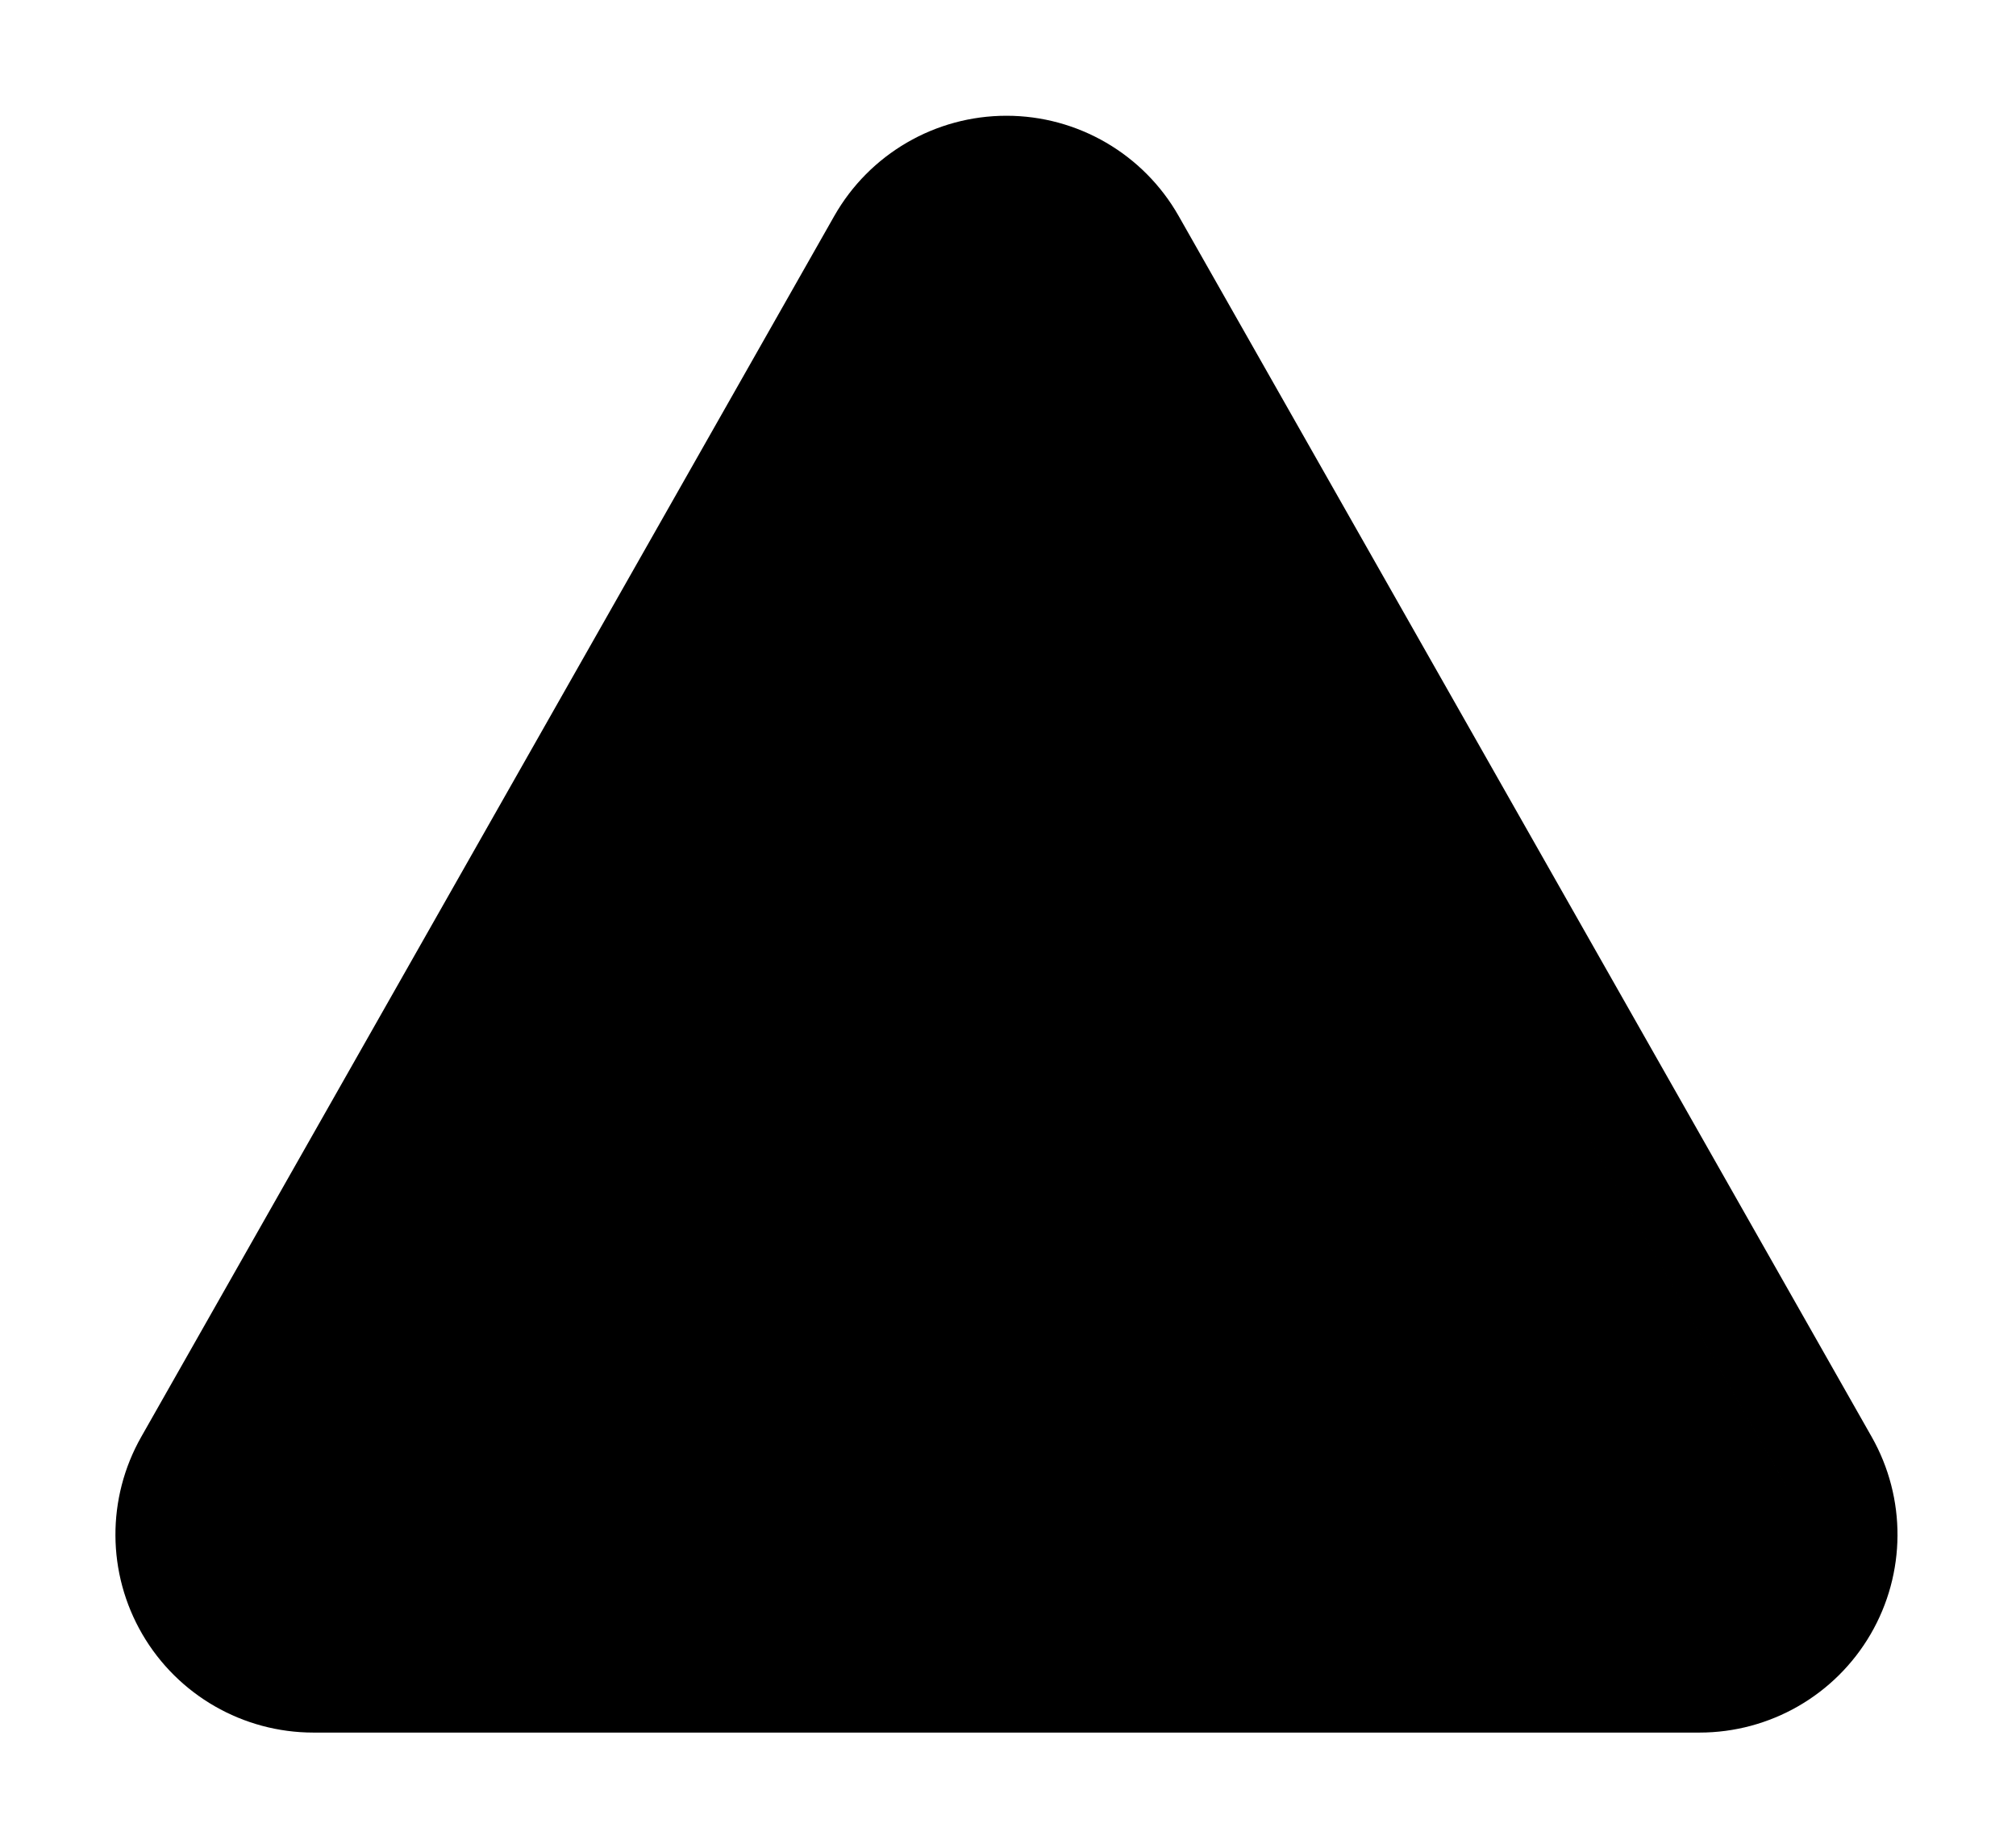 <svg xmlns="http://www.w3.org/2000/svg" xmlns:ns1="http://sodipodi.sourceforge.net/DTD/sodipodi-0.dtd" xmlns:ns2="http://www.inkscape.org/namespaces/inkscape" id="svg4" viewBox="0 0 1745 1600"><ns1:namedview pagecolor="#303030" showgrid="true"><ns2:grid id="grid5" units="px" spacingx="100" spacingy="100" color="#4772b3" opacity="0.2" visible="true" /></ns1:namedview><g id="g1"><g id="blender_warning" fill-rule="evenodd" transform="matrix(28.565 0 0 28.565 -42.735 -99.745)" fill="currentColor"><path id="path1" d="m946.531 228.638 606.913 1069.961c15.231 26.865 15.057 59.802-.462 86.493-15.549 26.662-44.073 43.087-74.939 43.087h-1213.826c-30.866 0-59.39-16.425-74.939-43.087-15.52-26.691-15.693-59.628-.462-86.493l606.913-1069.961c15.404-27.154 44.189-43.926 75.402-43.926 31.213 0 59.998 16.772 75.402 43.926z" stroke-width="1.012" transform="matrix(.035 0 0 .035 1.496 3.492)" /></g><g id="blender_text" fill="currentColor"><path id="path2" d="m37.212 10.038c-1.066-1.878-3.059-3.038-5.218-3.038s-4.152 1.16-5.218 3.038l-21 37c-1.054 1.858-1.042 4.135.033 5.981s3.049 2.981 5.185 2.981h42c2.136 0 4.11-1.135 5.185-2.981s1.087-4.123.033-5.981zm-2.609 1.481 21 37c.527.929.521 2.068-.016 2.991-.538.922-1.525 1.49-2.593 1.49h-42c-1.068 0-2.055-.568-2.593-1.49-.537-.923-.543-2.062-.016-2.991l21-37c.533-.939 1.529-1.519 2.609-1.519s2.076.58 2.609 1.519z" transform="matrix(28.565 0 0 28.565 -42.735 -99.745)" /><path id="circle2" d="m871.348 557.252c-39.42 0-71.414 31.992-71.414 71.412l42.848 414.193h57.131l42.848-414.193c0-39.42-31.992-71.412-71.412-71.412zm0 571.301a71.413 71.413 0 0 0 -71.414 71.412 71.413 71.413 0 0 0 71.414 71.412 71.413 71.413 0 0 0 71.412-71.412 71.413 71.413 0 0 0 -71.412-71.412z" stroke-width="28.565" /></g></g></svg>